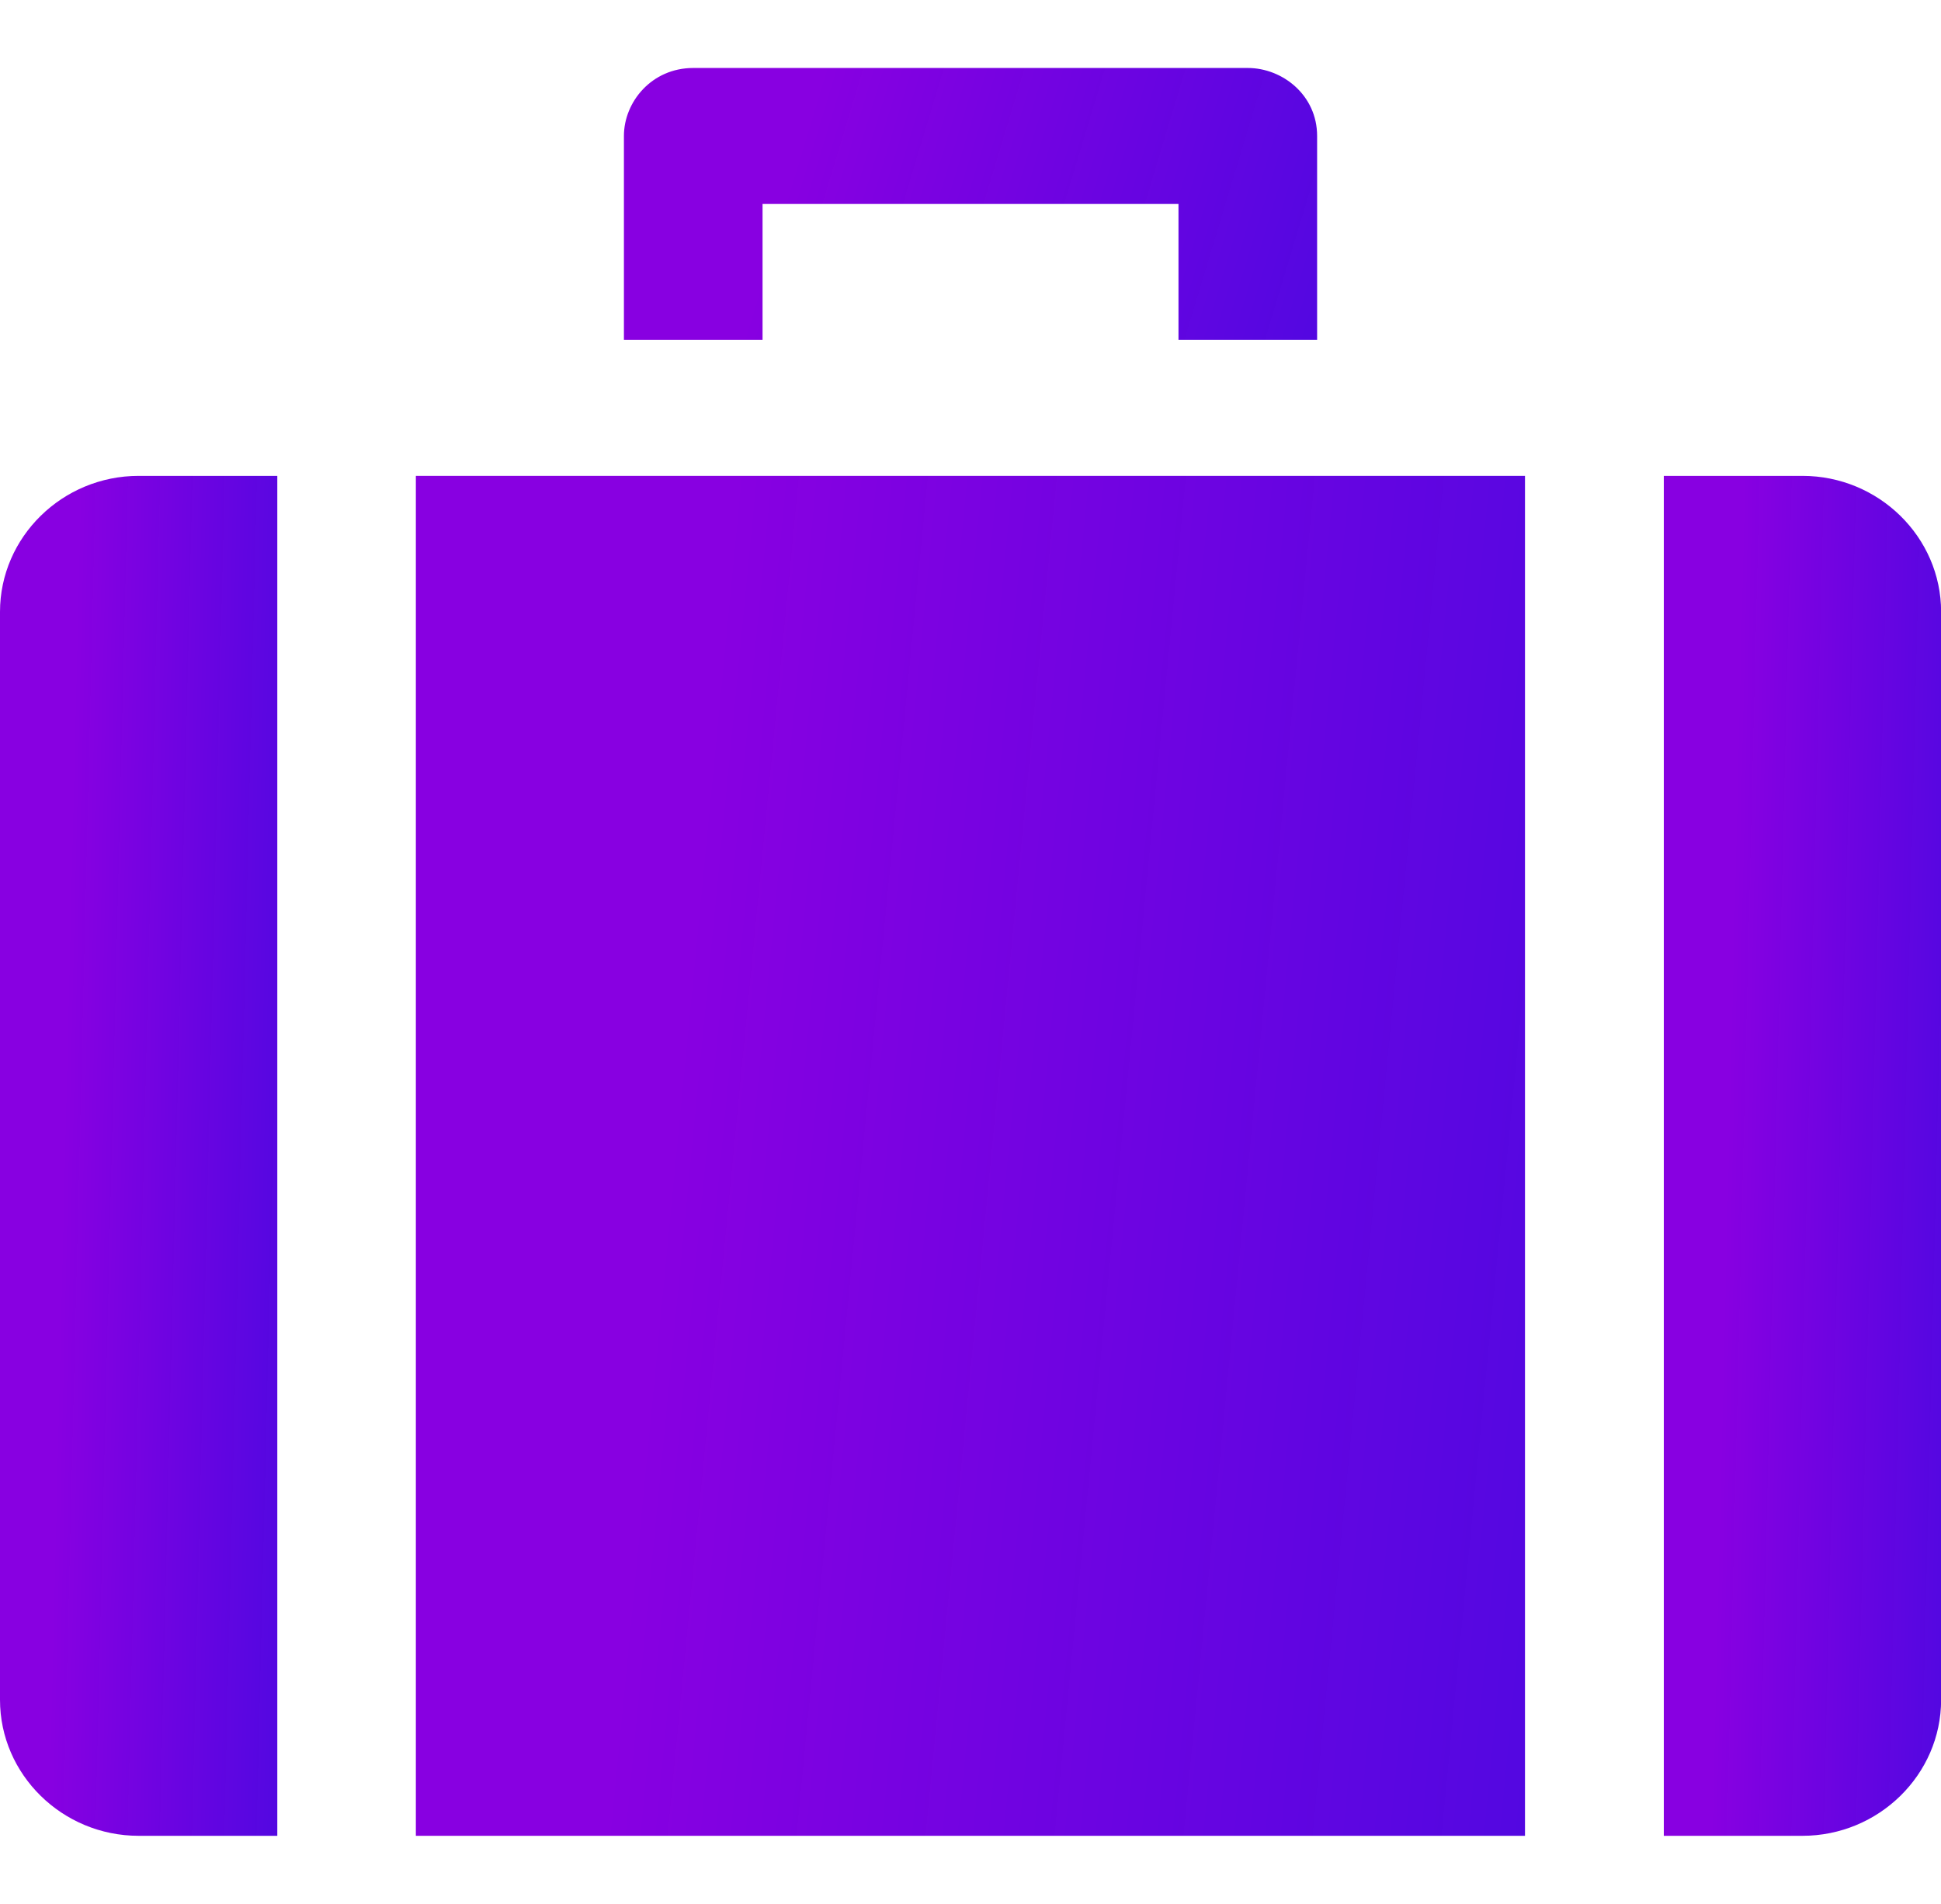<svg width="52" height="51" viewBox="0 0 52 51" fill="none" xmlns="http://www.w3.org/2000/svg">
<g clip-path="url(#clip0_1345_18473)">
<path d="M3.714 12.747C1.671 12.747 0 14.386 0 16.39V45.532C0 47.536 1.671 49.175 3.714 49.175H7.429V12.747H3.714Z" fill="url(#paint0_linear_1345_18473)"/>
<path d="M40.855 12.747H11.141V49.175H40.855V12.747Z" fill="url(#paint1_linear_1345_18473)"/>
<path d="M48.288 12.747H44.574V49.175H48.288C50.331 49.175 52.003 47.536 52.003 45.532V16.39C52.003 14.386 50.331 12.747 48.288 12.747Z" fill="url(#paint2_linear_1345_18473)"/>
<path d="M33.429 1.821H18.572C17.458 1.821 16.715 2.731 16.715 3.642V9.106H20.429V5.464H31.572V9.106H35.286V3.642C35.286 2.549 34.358 1.821 33.429 1.821Z" fill="url(#paint3_linear_1345_18473)"/>
</g>
<defs>
<linearGradient id="paint0_linear_1345_18473" x1="2.034" y1="16.866" x2="8.639" y2="17.025" gradientUnits="userSpaceOnUse">
<stop stop-color="#8800E1"/>
<stop offset="1" stop-color="#4A00E0" stop-opacity="0.97"/>
</linearGradient>
<linearGradient id="paint1_linear_1345_18473" x1="19.279" y1="16.866" x2="45.467" y2="19.397" gradientUnits="userSpaceOnUse">
<stop stop-color="#8800E1"/>
<stop offset="1" stop-color="#4A00E0" stop-opacity="0.97"/>
</linearGradient>
<linearGradient id="paint2_linear_1345_18473" x1="46.609" y1="16.866" x2="53.213" y2="17.025" gradientUnits="userSpaceOnUse">
<stop stop-color="#8800E1"/>
<stop offset="1" stop-color="#4A00E0" stop-opacity="0.97"/>
</linearGradient>
<linearGradient id="paint3_linear_1345_18473" x1="21.801" y1="2.644" x2="36.94" y2="7.217" gradientUnits="userSpaceOnUse">
<stop stop-color="#8800E1"/>
<stop offset="1" stop-color="#4A00E0" stop-opacity="0.97"/>
</linearGradient>
<clipPath id="clip0_1345_18473">
<rect width="52" height="51" fill="white"/>
</clipPath>
</defs>
</svg>
